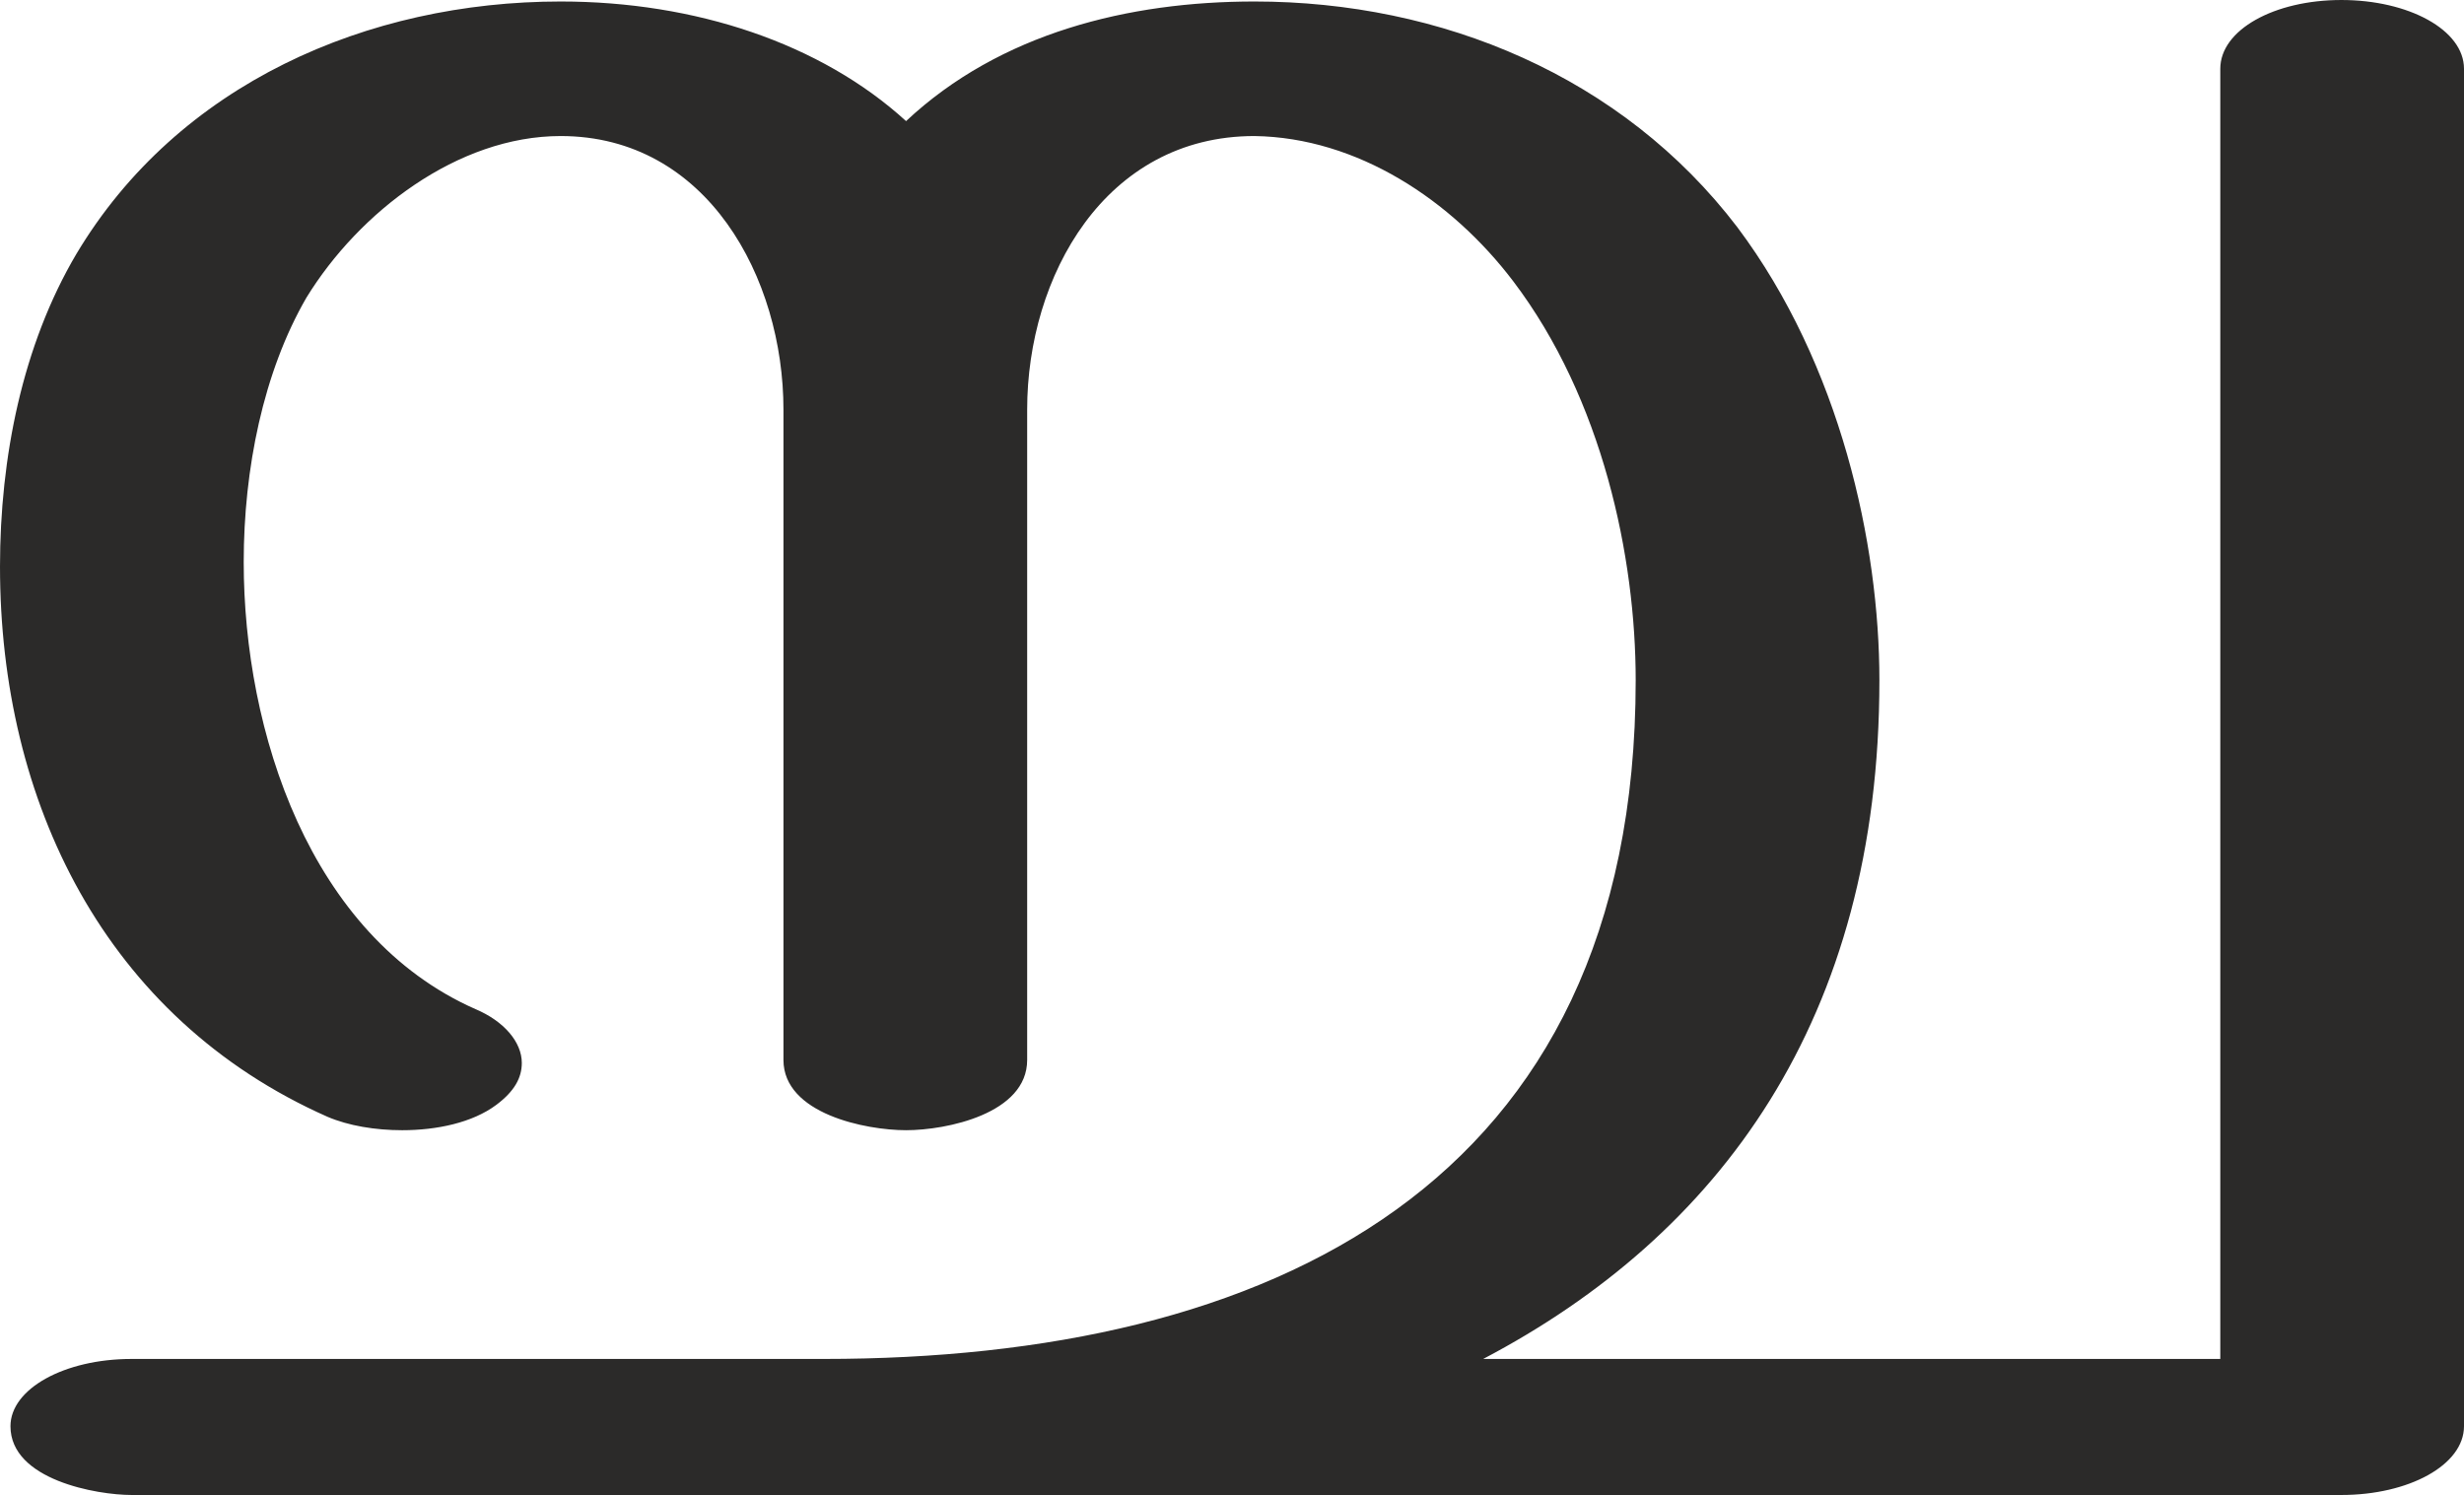 <?xml version="1.0" encoding="UTF-8"?>
<!DOCTYPE svg PUBLIC "-//W3C//DTD SVG 1.1//EN" "http://www.w3.org/Graphics/SVG/1.1/DTD/svg11.dtd">
<!-- Creator: CorelDRAW X8 -->
<svg xmlns="http://www.w3.org/2000/svg" xml:space="preserve" width="1648px" height="1000px" version="1.1" style="shape-rendering:geometricPrecision; text-rendering:geometricPrecision; image-rendering:optimizeQuality; fill-rule:evenodd; clip-rule:evenodd"
viewBox="0 0 1648 1000"
 xmlns:xlink="http://www.w3.org/1999/xlink">
 <defs>
  <style type="text/css">
   <![CDATA[
    .fil0 {fill:#2B2A29;fill-rule:nonzero}
   ]]>
  </style>
 </defs>
 <g id="Layer_x0020_1">
  <path class="fil0" d="M1566 1000c45,0 82,-20 82,-46l0 -908c0,-26 -37,-46 -82,-46 -45,0 -81,20 -81,46l0 863 -493 0c158,-83 265,-227 265,-454 0,-91 -26,-211 -95,-303 -77,-101 -198,-151 -323,-151 -84,0 -170,21 -233,80 -57,-52 -141,-80 -231,-80 -129,0 -256,55 -324,169 -36,61 -51,136 -51,209 0,157 70,302 219,368 14,6 32,9 50,9 23,0 47,-5 63,-17 12,-9 17,-18 17,-28 0,-14 -12,-28 -31,-36 -111,-49 -155,-186 -155,-299 0,-62 13,-127 42,-177 35,-57 101,-108 170,-108 98,0 149,95 149,183l0 435c0,36 55,47 82,47 27,0 81,-11 81,-47l0 -435c0,-89 52,-183 152,-183 69,1 132,43 173,97 60,79 82,185 82,267 0,339 -246,454 -543,454l-463 0c-45,0 -81,20 -81,45 0,36 58,46 81,46l1478 0z"/>
 </g>
</svg>
